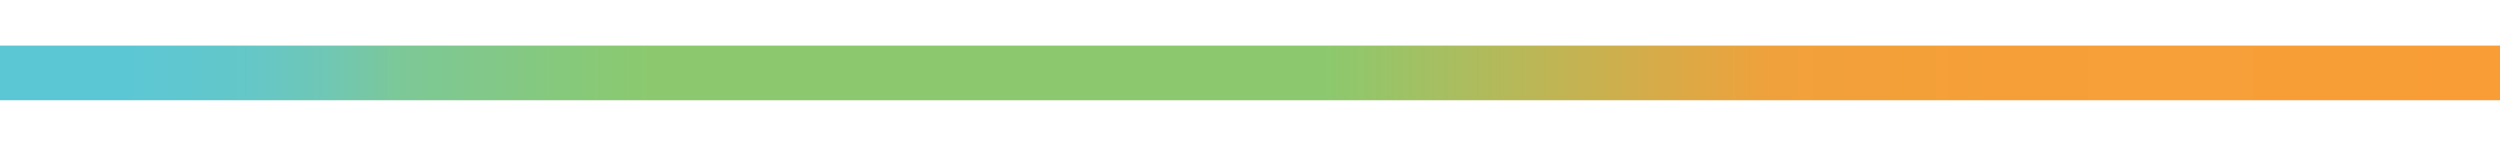<?xml version="1.0" encoding="utf-8"?>
<!-- Generator: Adobe Illustrator 17.1.0, SVG Export Plug-In . SVG Version: 6.00 Build 0)  -->
<!DOCTYPE svg PUBLIC "-//W3C//DTD SVG 1.1//EN" "http://www.w3.org/Graphics/SVG/1.1/DTD/svg11.dtd">
<svg version="1.1" id="Слой_1" xmlns="http://www.w3.org/2000/svg" xmlns:xlink="http://www.w3.org/1999/xlink" x="0px" y="0px"
	 viewBox="0 0 960 56" enable-background="new 0 0 960 56" xml:space="preserve">
<linearGradient id="SVGID_1_" gradientUnits="userSpaceOnUse" x1="-6.366463e-012" y1="28" x2="960" y2="28">
	<stop  offset="0" style="stop-color:#5BC7D5"/>
	<stop  offset="5.017442e-002" style="stop-color:#5CC7D4"/>
	<stop  offset="8.034686e-002" style="stop-color:#60C7CE"/>
	<stop  offset="0.105" style="stop-color:#66C7C5"/>
	<stop  offset="0.127" style="stop-color:#6EC7B7"/>
	<stop  offset="0.147" style="stop-color:#76C7A5"/>
	<stop  offset="0.16" style="stop-color:#7CC897"/>
	<stop  offset="0.26" style="stop-color:#8CC96E"/>
	<stop  offset="0.53" style="stop-color:#8CC96E"/>
	<stop  offset="0.71" style="stop-color:#F1A13B"/>
	<stop  offset="0.802" style="stop-color:#F69F38"/>
	<stop  offset="1" style="stop-color:#F99E37"/>
</linearGradient>
<linearGradient id="SVGID_2_" gradientUnits="userSpaceOnUse" x1="-0.5" y1="28" x2="960.5" y2="28">
	<stop  offset="0" style="stop-color:#5BC7D5"/>
	<stop  offset="5.017442e-002" style="stop-color:#5CC7D4"/>
	<stop  offset="8.034686e-002" style="stop-color:#60C7CE"/>
	<stop  offset="0.105" style="stop-color:#66C7C5"/>
	<stop  offset="0.127" style="stop-color:#6EC7B7"/>
	<stop  offset="0.147" style="stop-color:#76C7A5"/>
	<stop  offset="0.16" style="stop-color:#7CC897"/>
	<stop  offset="0.26" style="stop-color:#8CC96E"/>
	<stop  offset="0.53" style="stop-color:#8CC96E"/>
	<stop  offset="0.71" style="stop-color:#F1A13B"/>
	<stop  offset="0.802" style="stop-color:#F69F38"/>
	<stop  offset="1" style="stop-color:#F99E37"/>
</linearGradient>
<rect y="18" fill="url(#SVGID_1_)" stroke="url(#SVGID_2_)" stroke-miterlimit="10" width="960" height="20"/>
<radialGradient id="SVGID_3_" cx="-0.38" cy="-74.905" r="960.63" gradientUnits="userSpaceOnUse">
	<stop  offset="0" style="stop-color:#5BC7D5"/>
	<stop  offset="5.017442e-002" style="stop-color:#5CC7D4"/>
	<stop  offset="8.034686e-002" style="stop-color:#60C7CE"/>
	<stop  offset="0.105" style="stop-color:#66C7C5"/>
	<stop  offset="0.127" style="stop-color:#6EC7B7"/>
	<stop  offset="0.147" style="stop-color:#76C7A5"/>
	<stop  offset="0.16" style="stop-color:#7CC897"/>
	<stop  offset="0.26" style="stop-color:#8CC96E"/>
	<stop  offset="0.53" style="stop-color:#8CC96E"/>
	<stop  offset="0.71" style="stop-color:#F1A13B"/>
	<stop  offset="0.802" style="stop-color:#F69F38"/>
	<stop  offset="1" style="stop-color:#F99E37"/>
</radialGradient>
<linearGradient id="SVGID_4_" gradientUnits="userSpaceOnUse" x1="-0.5" y1="-74.905" x2="960.5" y2="-74.905">
	<stop  offset="0" style="stop-color:#5BC7D5"/>
	<stop  offset="5.017442e-002" style="stop-color:#5CC7D4"/>
	<stop  offset="8.034686e-002" style="stop-color:#60C7CE"/>
	<stop  offset="0.105" style="stop-color:#66C7C5"/>
	<stop  offset="0.127" style="stop-color:#6EC7B7"/>
	<stop  offset="0.147" style="stop-color:#76C7A5"/>
	<stop  offset="0.16" style="stop-color:#7CC897"/>
	<stop  offset="0.26" style="stop-color:#8CC96E"/>
	<stop  offset="0.53" style="stop-color:#8CC96E"/>
	<stop  offset="0.71" style="stop-color:#F1A13B"/>
	<stop  offset="0.802" style="stop-color:#F69F38"/>
	<stop  offset="1" style="stop-color:#F99E37"/>
</linearGradient>
<rect y="-84.9" fill="url(#SVGID_3_)" stroke="url(#SVGID_4_)" stroke-miterlimit="10" width="960" height="20"/>
</svg>
